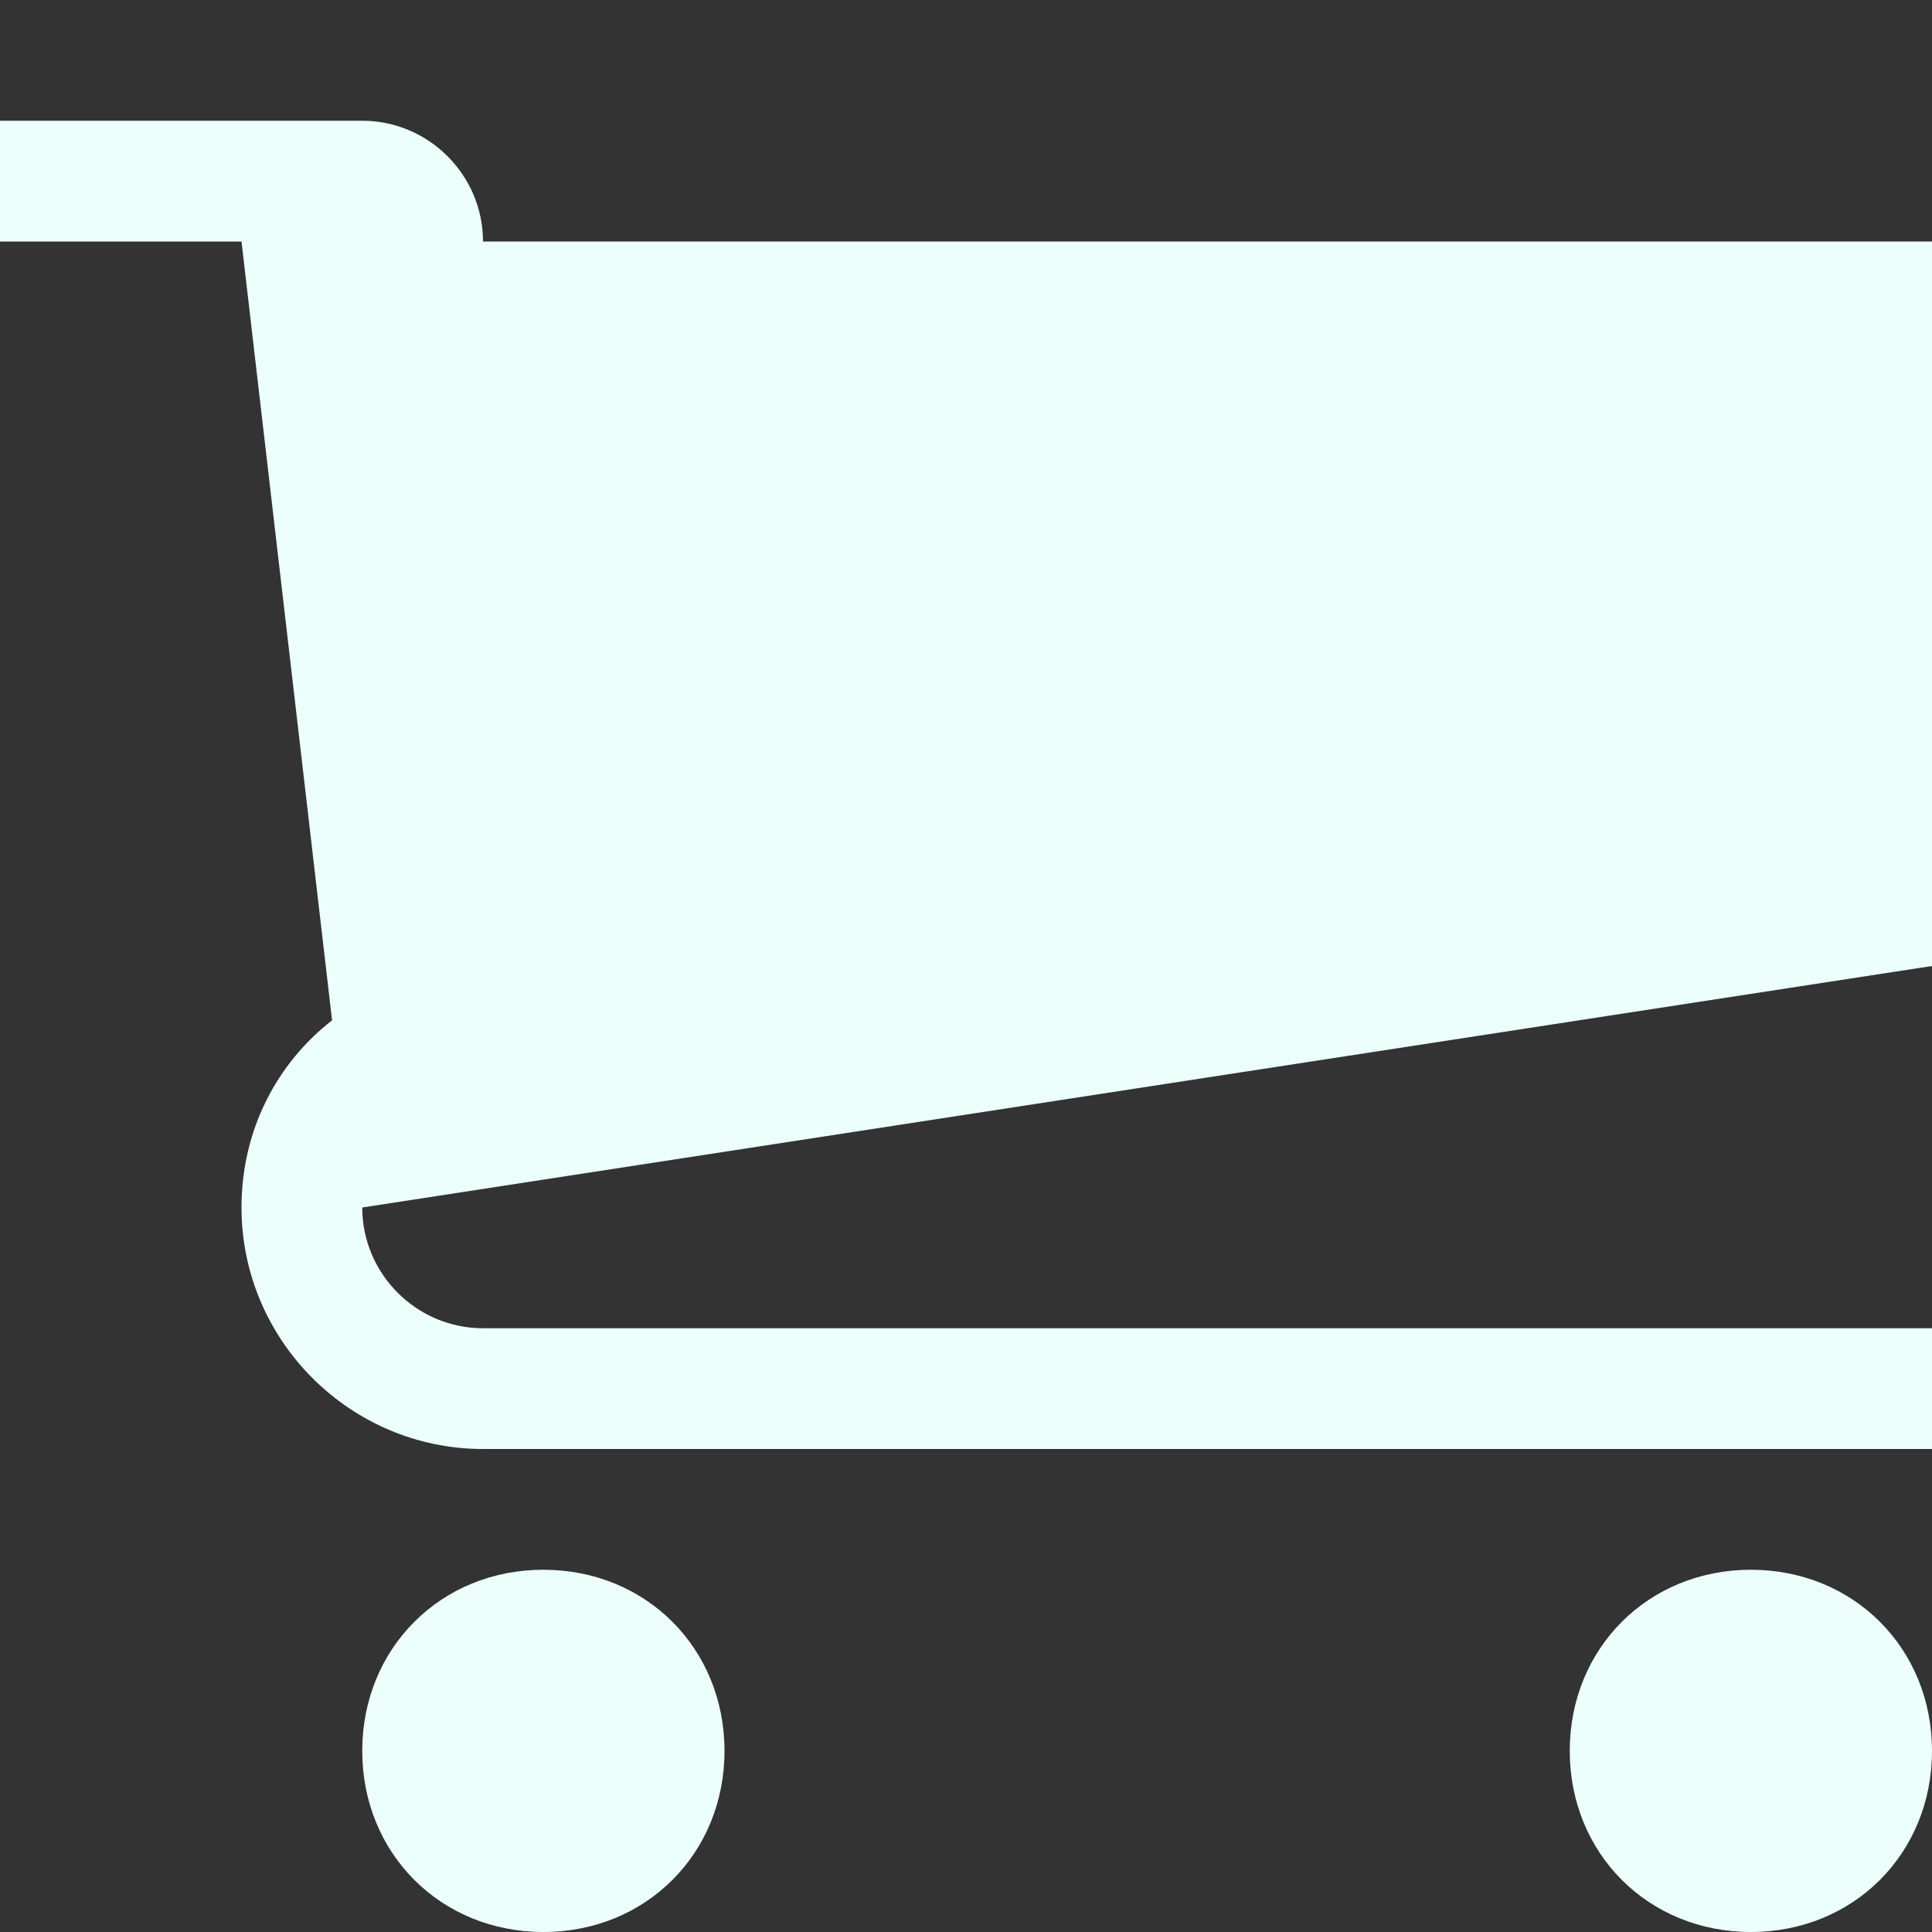 <?xml version="1.0" encoding="utf-8"?>
<!-- Generator: Adobe Illustrator 16.0.0, SVG Export Plug-In . SVG Version: 6.00 Build 0)  -->
<!DOCTYPE svg PUBLIC "-//W3C//DTD SVG 1.1//EN" "http://www.w3.org/Graphics/SVG/1.1/DTD/svg11.dtd">
<svg version="1.1" id="Layer_1" xmlns="http://www.w3.org/2000/svg" xmlns:xlink="http://www.w3.org/1999/xlink" x="0px" y="0px"
	 width="32px" height="32px" viewBox="0 0 32 32" style="enable-background:new 0 0 32 32;" xml:space="preserve">
<rect x="0" y="0" width="32" height="32" fill="#333333" stroke="none"/>
<style type="text/css">
<![CDATA[
	.st0{fill:#ECFFFB;}
]]>
</style>
<path class="st0" d="M12,29c0,1.7-1.3,3-3,3s-3-1.3-3-3s1.3-3,3-3S12,27.3,12,29z"/>
<path class="st0" d="M32,29c0,1.7-1.3,3-3,3s-3-1.3-3-3s1.3-3,3-3S32,27.3,32,29z"/>
<path class="st0" d="M32,16V4H8c0-1.1-0.9-2-2-2H0v2h4l1.5,12.9C4.6,17.6,4,18.7,4,20c0,2.2,1.8,4,4,4h24v-2H8c-1.1,0-2-0.9-2-2
	c0,0,0,0,0,0L32,16z"/>
</svg>
